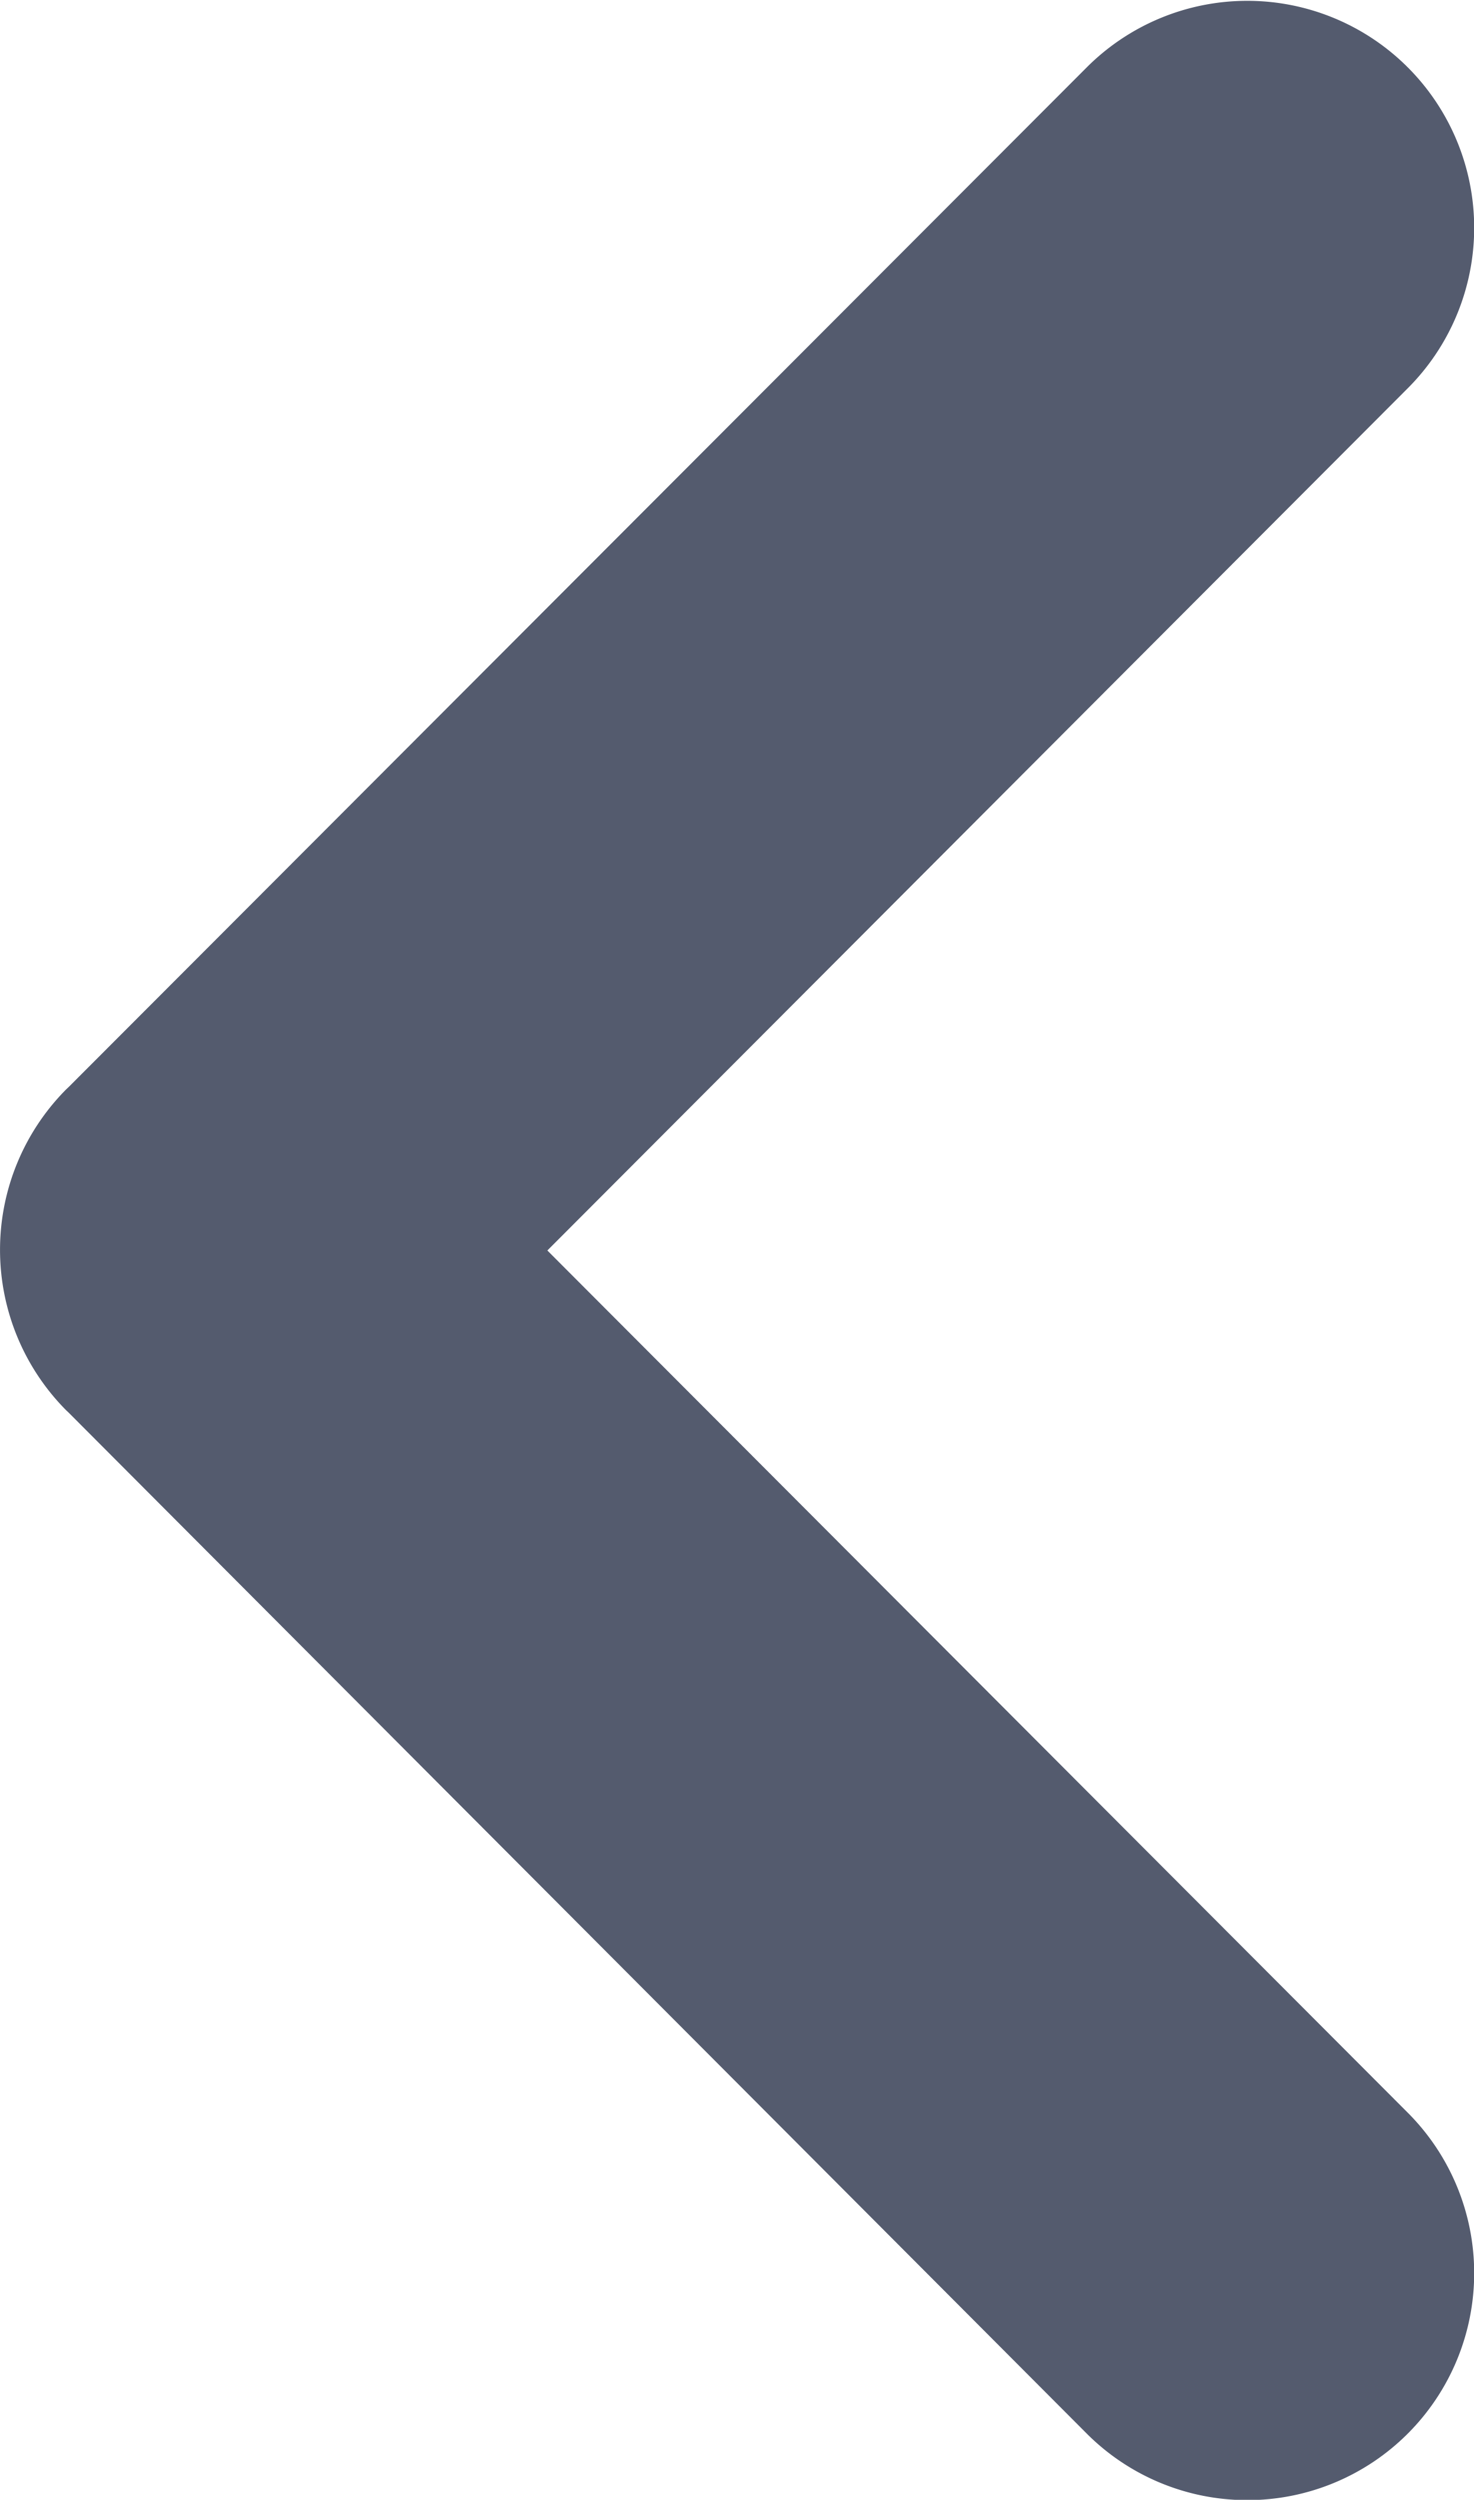 <svg xmlns="http://www.w3.org/2000/svg" width="10.252" height="17.382" viewBox="0 0 10.252 17.382">
  <path id="Path_201" data-name="Path 201" d="M582.34,297.974l-.015-.016a1.583,1.583,0,0,0-2.235,0l-.015.016-7.1,7.082a1.578,1.578,0,0,0,2.234,2.23l5.994-5.983,5.994,5.983a1.578,1.578,0,0,0,2.234-2.23Z" transform="translate(-297.496 589.898) rotate(-90)" fill="#545b6e"/>
</svg>
